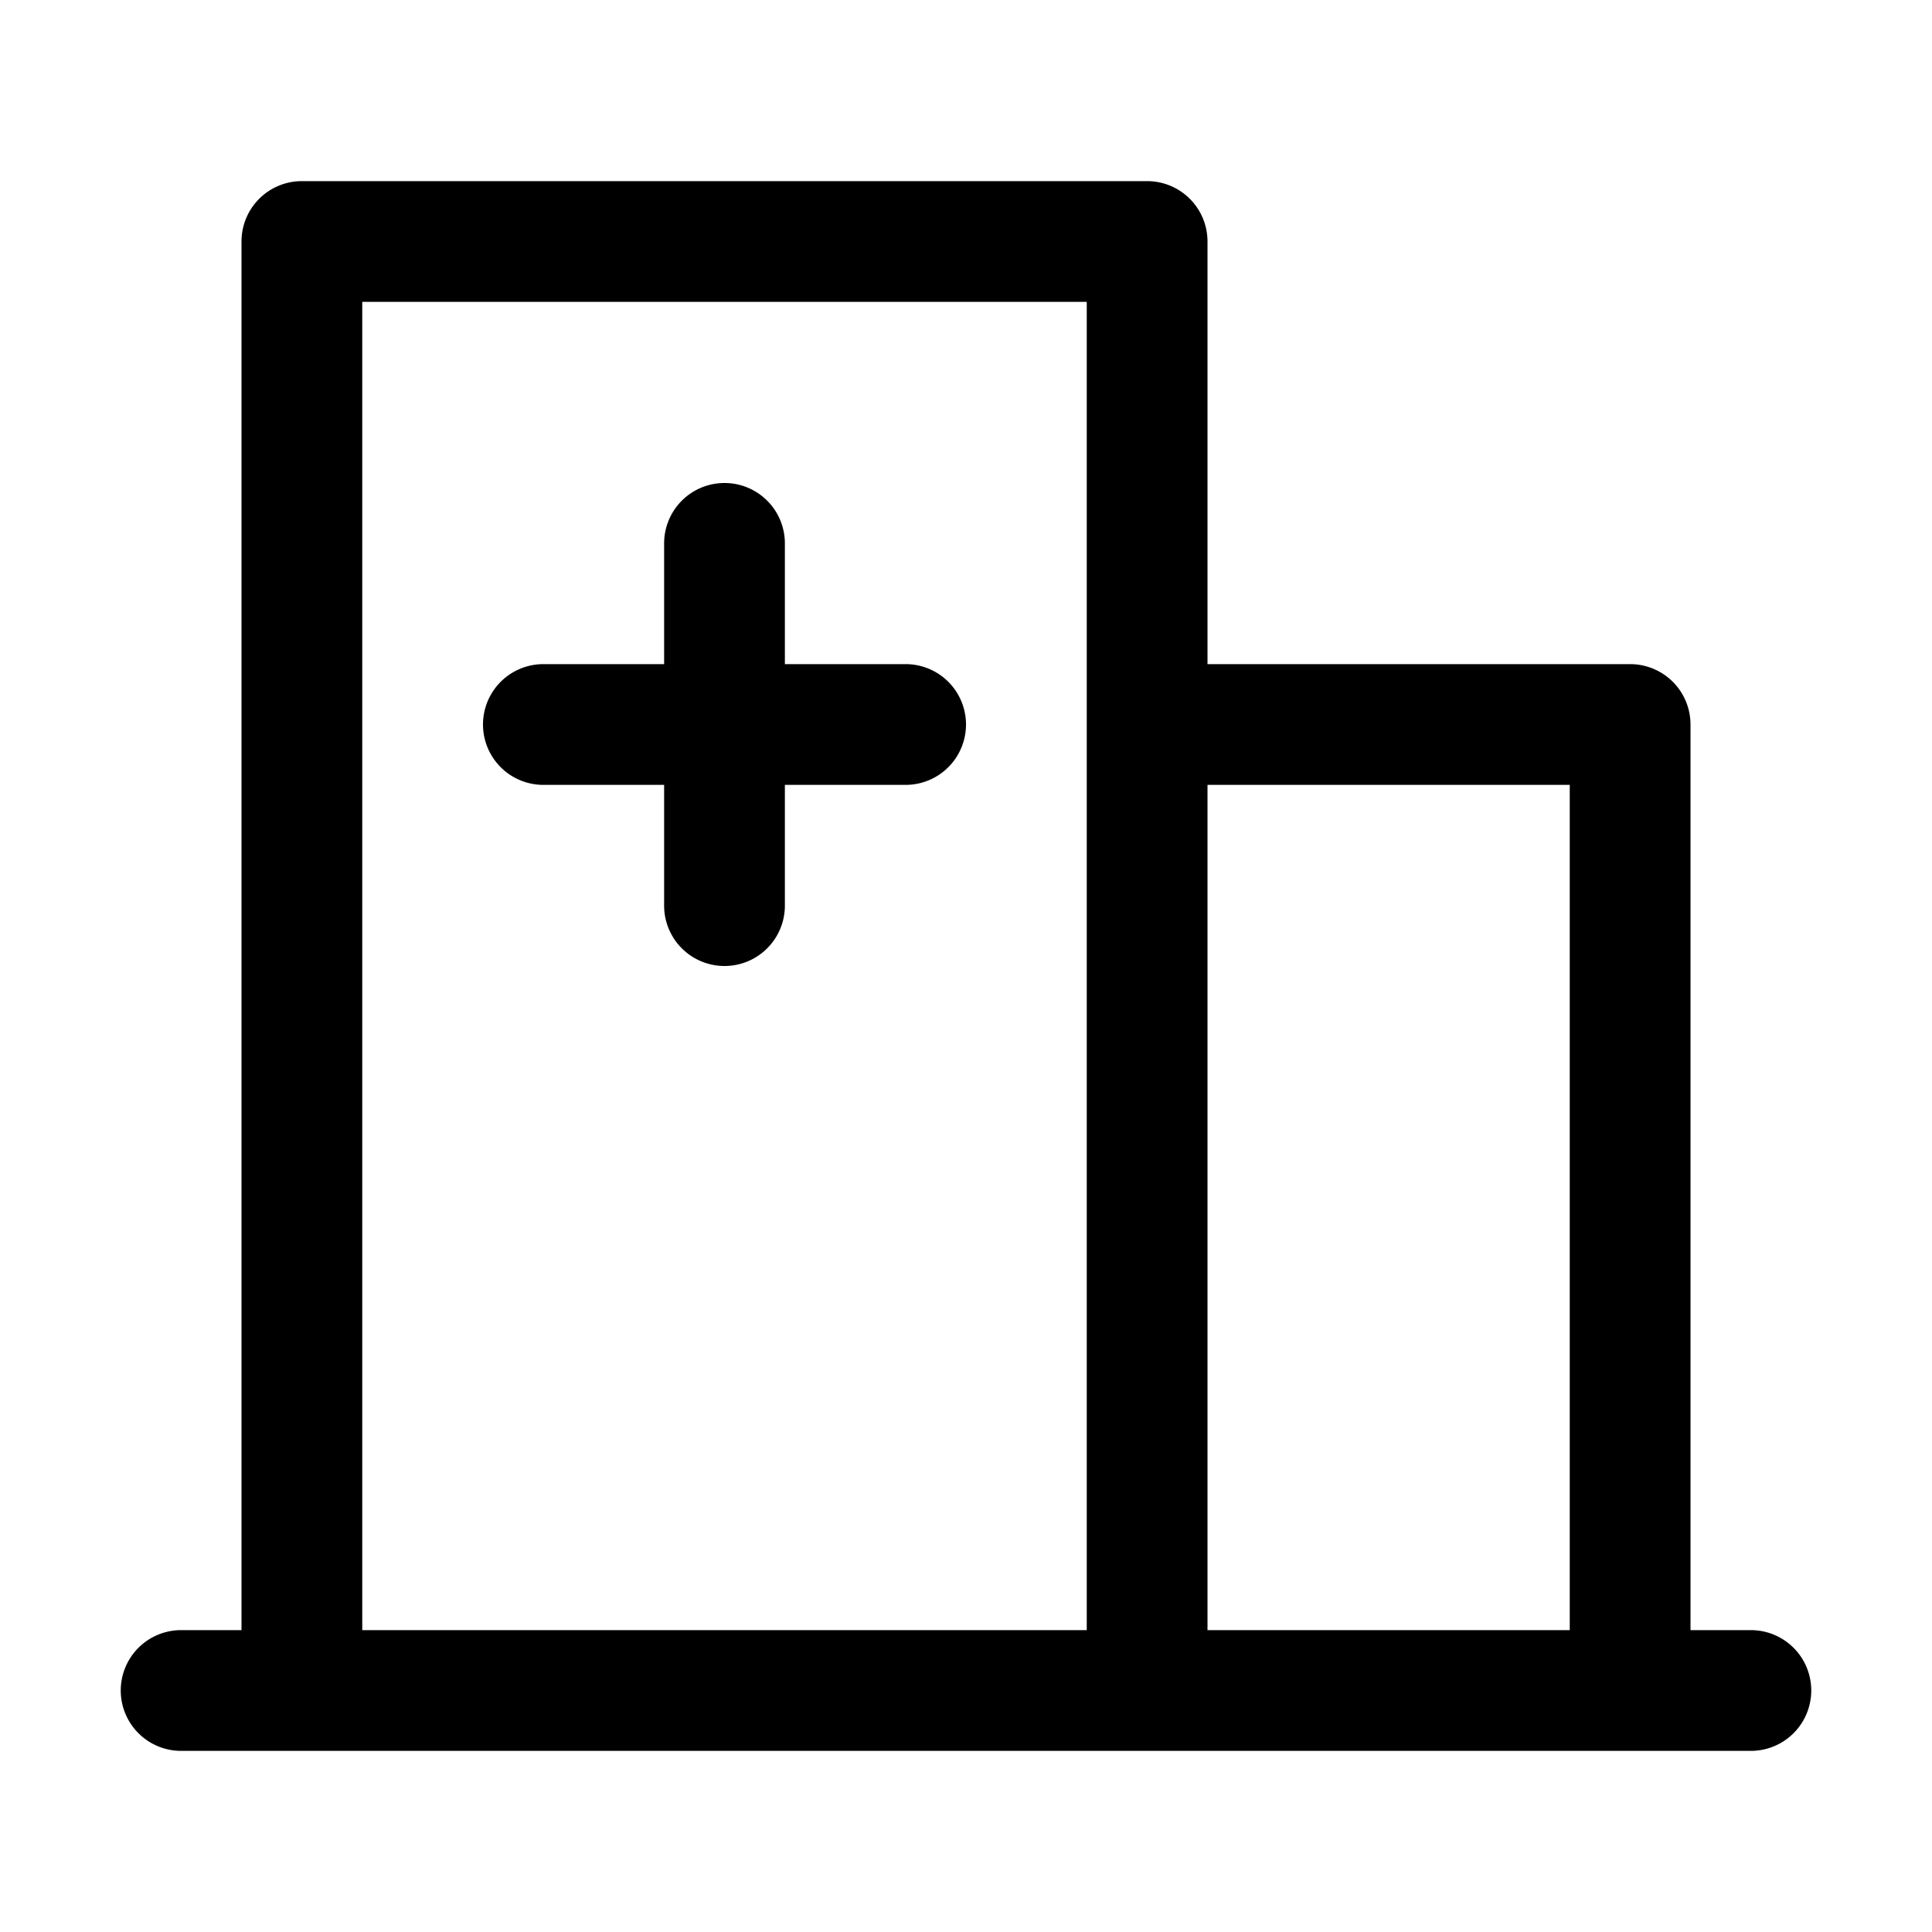 <svg xmlns="http://www.w3.org/2000/svg" viewBox="0 0 32 32"><path fill="currentColor" fill-rule="nonzero" d="M19 3a1 1 0 0 1 1 1v7h7a1 1 0 0 1 1 1v15h1a1 1 0 0 1 0 2H3a1 1 0 0 1 0-2h1V4a1 1 0 0 1 1-1zm-1 2H6v22h12zm8 8h-6v14h6zM12 8a1 1 0 0 1 1 1v2h2a1 1 0 0 1 0 2h-2v2a1 1 0 0 1-2 0v-2H9a1 1 0 0 1 0-2h2V9a1 1 0 0 1 1-1"/></svg>